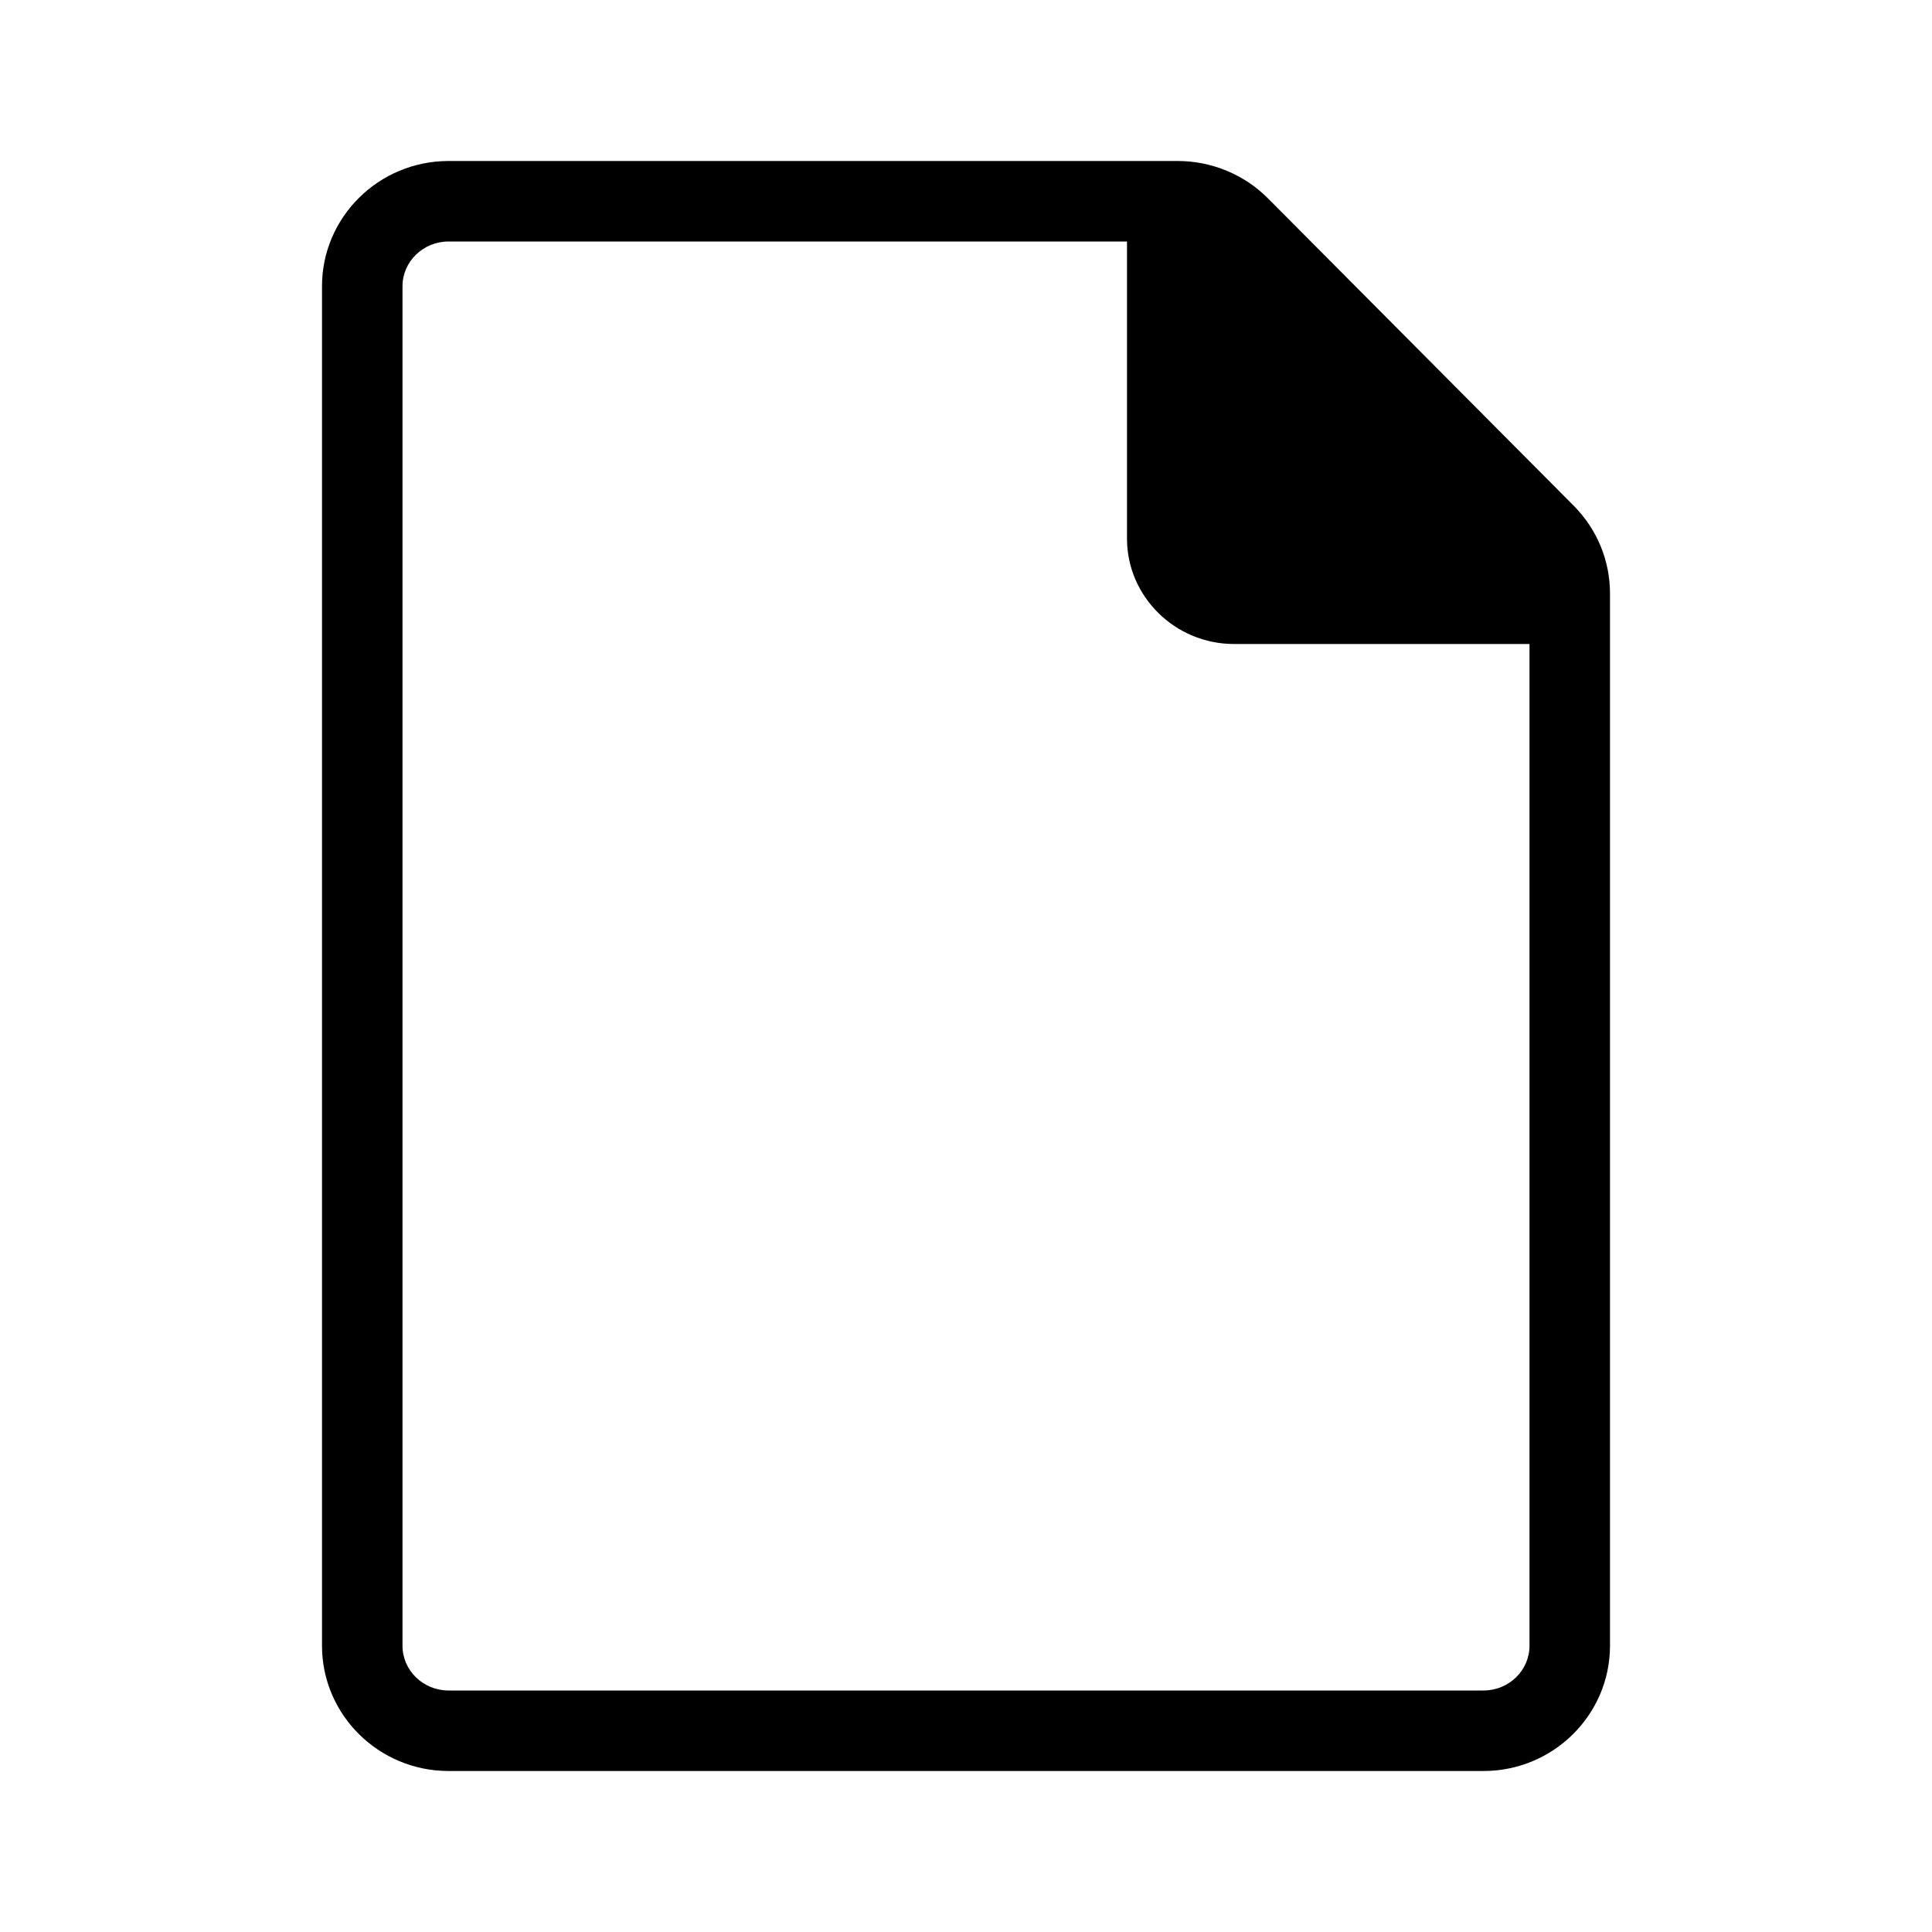<?xml version="1.0" encoding="UTF-8"?>
<svg width="24px" height="24px"  version="1.1" xmlns="http://www.w3.org/2000/svg" xmlns:xlink="http://www.w3.org/1999/xlink">
    <!-- Generator: Sketch 52.6 (67491) - http://www.bohemiancoding.com/sketch -->
    <title>Action/ic_personal_info</title>
    <desc>Created with Sketch.</desc>
    <g id="Action/ic_personal_info" stroke="none" stroke-width="1" fill="none" fill-rule="evenodd">
        <path d="M18.429,21 L5.572,21 C5.256,21 5,20.75 5,20.444 L5,3.556 C5,3.25 5.256,3 5.572,3 L14,3 L14,6.691 C14,7.411 14.598,8 15.329,8 L19,8 L19,20.444 C19,20.75 18.744,21 18.429,21 M19.549,6.282 L15.752,2.465 C15.459,2.169 15.051,2 14.632,2 L5.572,2 C4.705,2 4,2.698 4,3.556 L4,20.444 C4,21.302 4.705,22 5.572,22 L18.429,22 C19.295,22 20,21.302 20,20.444 L20,7.373 C20,6.963 19.84,6.576 19.549,6.282" id="ic_personal_info" fill="currentColor"></path>
        <rect id="Padding" x="0" y="0" width="24" height="24"></rect>
    </g>
</svg>
